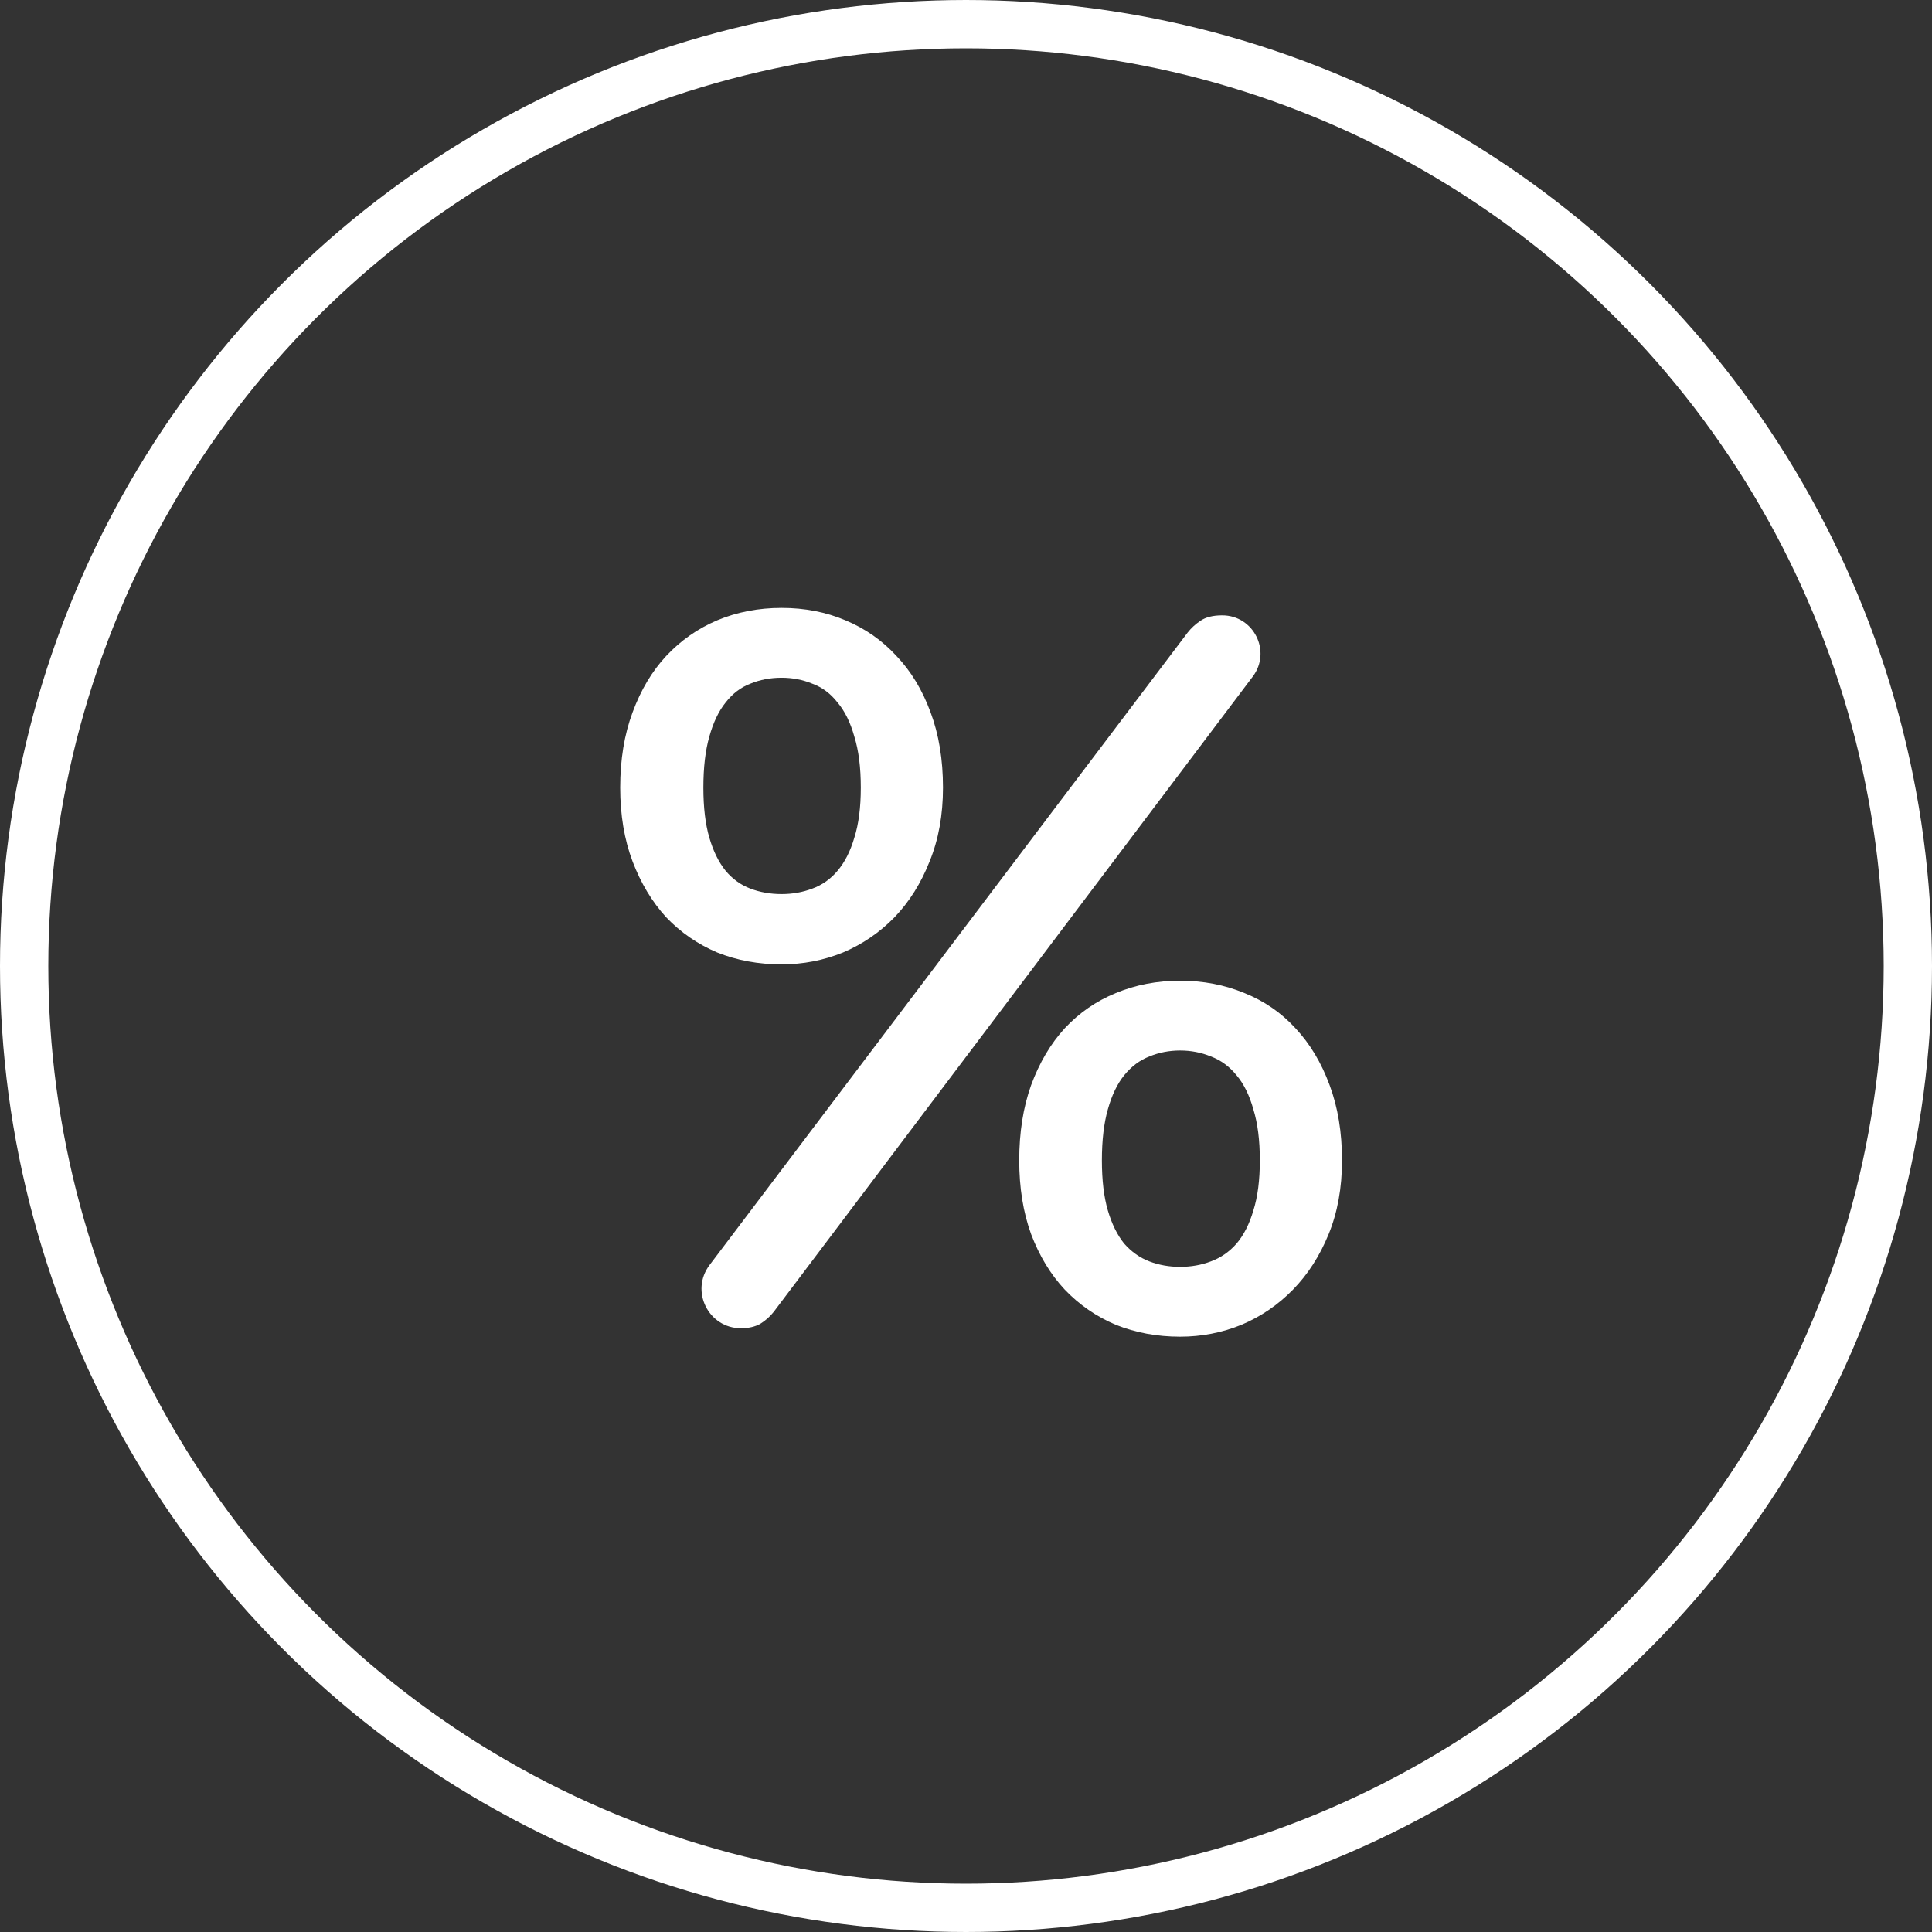 <svg viewBox="0 0 80 80" fill="none" xmlns="http://www.w3.org/2000/svg">
<rect x="0" y="0" width="80" height="80" fill="#333333" stroke="none"/>
<g>
<circle cx="40" cy="40" r="39" stroke="white" stroke-width="2"/>
<path d="M39.047 32.614C39.047 33.748 38.862 34.767 38.493 35.669C38.138 36.571 37.653 37.343 37.038 37.985C36.423 38.614 35.712 39.099 34.906 39.441C34.1 39.769 33.252 39.932 32.364 39.932C31.407 39.932 30.519 39.769 29.699 39.441C28.893 39.099 28.189 38.614 27.587 37.985C27 37.343 26.535 36.571 26.193 35.669C25.852 34.767 25.681 33.748 25.681 32.614C25.681 31.452 25.852 30.414 26.193 29.498C26.535 28.569 27 27.79 27.587 27.161C28.189 26.519 28.893 26.027 29.699 25.685C30.519 25.343 31.407 25.172 32.364 25.172C33.321 25.172 34.202 25.343 35.008 25.685C35.828 26.027 36.532 26.519 37.12 27.161C37.721 27.79 38.193 28.569 38.534 29.498C38.876 30.414 39.047 31.452 39.047 32.614ZM35.644 32.614C35.644 31.78 35.555 31.076 35.377 30.503C35.213 29.915 34.981 29.443 34.68 29.088C34.393 28.719 34.045 28.459 33.635 28.309C33.239 28.145 32.815 28.063 32.364 28.063C31.899 28.063 31.469 28.145 31.072 28.309C30.676 28.459 30.334 28.719 30.047 29.088C29.76 29.443 29.535 29.915 29.371 30.503C29.207 31.076 29.125 31.78 29.125 32.614C29.125 33.434 29.207 34.124 29.371 34.684C29.535 35.245 29.76 35.703 30.047 36.058C30.334 36.4 30.676 36.646 31.072 36.796C31.469 36.946 31.899 37.022 32.364 37.022C32.815 37.022 33.239 36.946 33.635 36.796C34.045 36.646 34.393 36.4 34.68 36.058C34.981 35.703 35.213 35.245 35.377 34.684C35.555 34.124 35.644 33.434 35.644 32.614ZM49.174 26.198C49.324 26.006 49.502 25.842 49.707 25.706C49.926 25.555 50.226 25.48 50.609 25.48C51.916 25.48 52.66 26.974 51.873 28.017L32.036 54.324C31.886 54.515 31.701 54.679 31.482 54.816C31.264 54.938 30.997 55 30.683 55C29.335 55 28.568 53.459 29.381 52.383L49.174 26.198ZM55.57 48.05C55.57 49.185 55.385 50.203 55.016 51.105C54.647 52.007 54.155 52.772 53.54 53.401C52.925 54.03 52.215 54.515 51.408 54.856C50.602 55.184 49.755 55.349 48.866 55.349C47.91 55.349 47.021 55.184 46.201 54.856C45.395 54.515 44.691 54.03 44.09 53.401C43.502 52.772 43.038 52.007 42.696 51.105C42.368 50.203 42.204 49.185 42.204 48.05C42.204 46.889 42.368 45.85 42.696 44.934C43.038 44.005 43.502 43.219 44.09 42.577C44.691 41.935 45.395 41.45 46.201 41.121C47.021 40.78 47.91 40.609 48.866 40.609C49.823 40.609 50.711 40.78 51.531 41.121C52.351 41.45 53.055 41.935 53.643 42.577C54.244 43.219 54.716 44.005 55.057 44.934C55.399 45.85 55.57 46.889 55.57 48.05ZM52.167 48.05C52.167 47.217 52.078 46.513 51.9 45.939C51.736 45.351 51.504 44.88 51.203 44.525C50.903 44.156 50.547 43.896 50.137 43.745C49.741 43.581 49.317 43.499 48.866 43.499C48.415 43.499 47.992 43.581 47.595 43.745C47.199 43.896 46.851 44.156 46.55 44.525C46.263 44.88 46.037 45.351 45.873 45.939C45.709 46.513 45.627 47.217 45.627 48.05C45.627 48.87 45.709 49.561 45.873 50.121C46.037 50.681 46.263 51.139 46.55 51.495C46.851 51.836 47.199 52.082 47.595 52.233C47.992 52.383 48.415 52.458 48.866 52.458C49.317 52.458 49.741 52.383 50.137 52.233C50.547 52.082 50.903 51.836 51.203 51.495C51.504 51.139 51.736 50.681 51.9 50.121C52.078 49.561 52.167 48.87 52.167 48.05Z" fill="white"/>
</g>
</svg>
